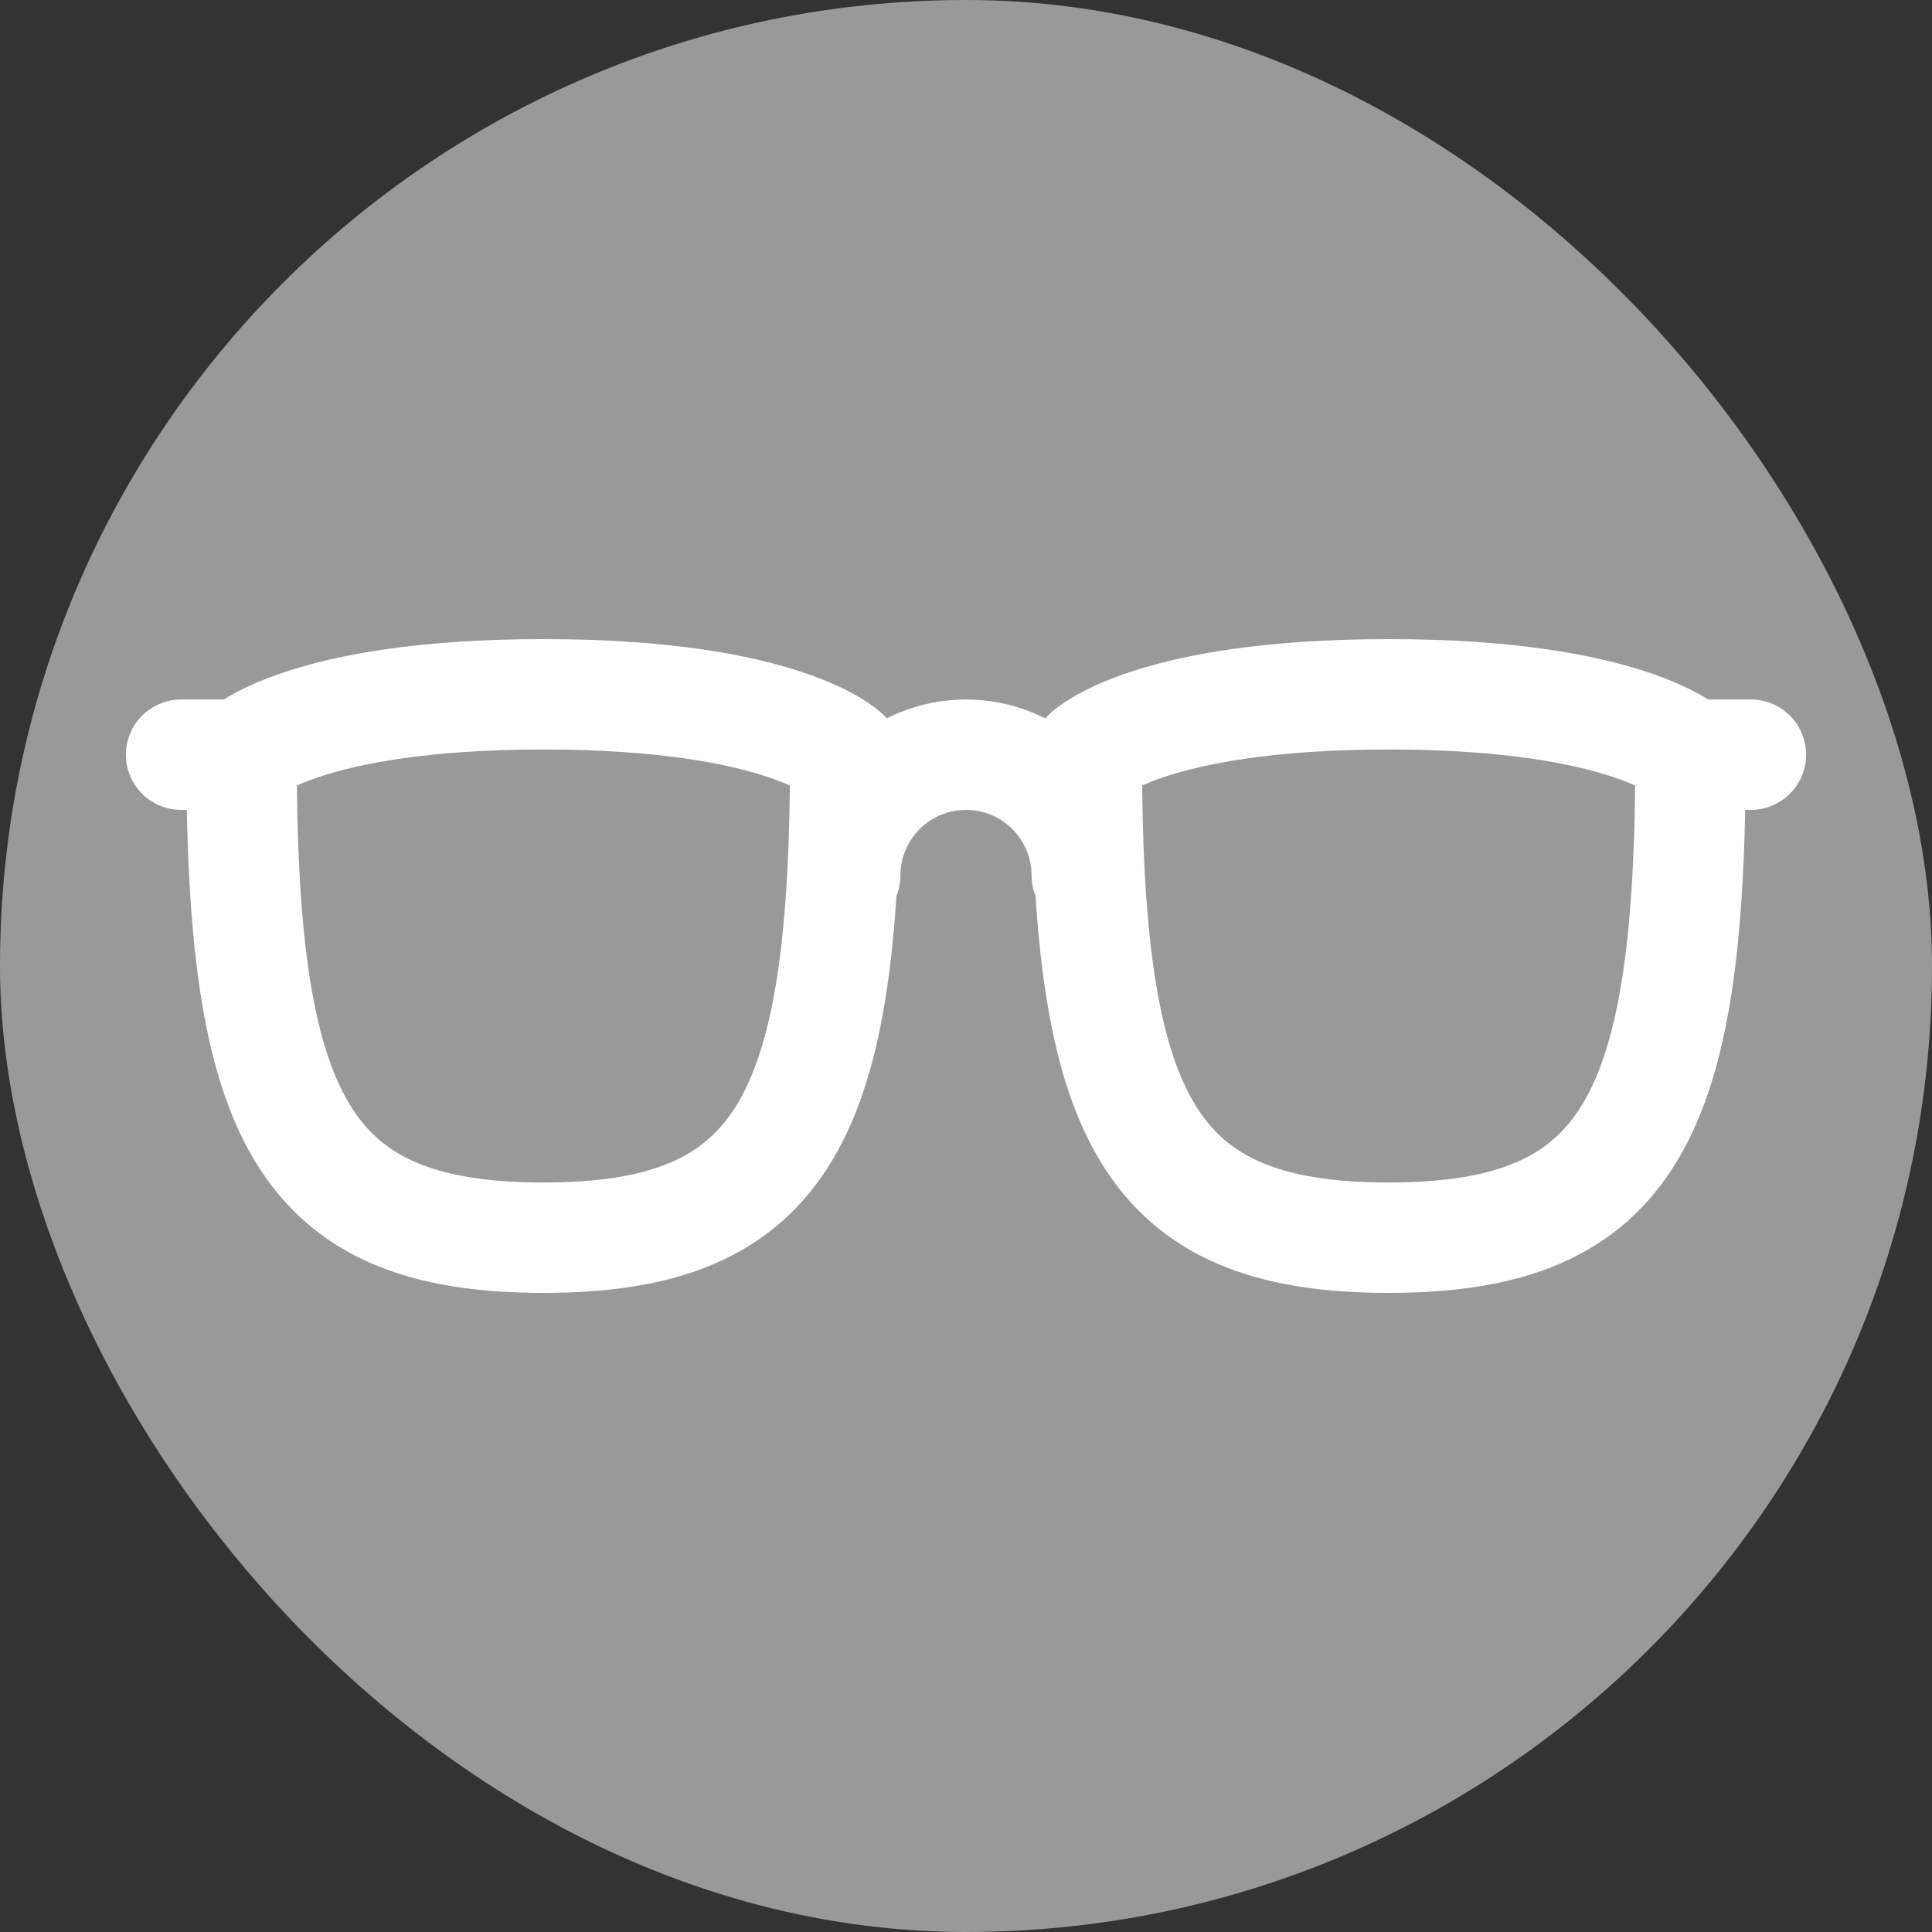 <svg width="35" height="35" viewBox="0 0 35 35" fill="none" xmlns="http://www.w3.org/2000/svg">
<rect x="0" y="0" width="35" height="35" fill="#333333" stroke="none"/>
<rect width="35" height="35" rx="17.5" fill="white" fill-opacity="0.5"/>
<path d="M15.312 15.859C15.312 15.279 15.543 14.723 15.953 14.313C16.363 13.902 16.92 13.672 17.5 13.672C18.08 13.672 18.637 13.902 19.047 14.313C19.457 14.723 19.688 15.279 19.688 15.859M30.625 13.672H31.719M30.625 13.672C30.625 20.234 29.531 22.422 25.156 22.422C20.781 22.422 19.688 20.234 19.688 13.672C19.688 13.672 20.781 12.578 25.156 12.578C29.531 12.578 30.625 13.672 30.625 13.672ZM4.375 13.672H3.281M4.375 13.672C4.375 20.234 5.469 22.422 9.844 22.422C14.219 22.422 15.312 20.234 15.312 13.672C15.312 13.672 14.219 12.578 9.844 12.578C5.469 12.578 4.375 13.672 4.375 13.672Z" stroke="white" stroke-width="2" stroke-linecap="round" stroke-linejoin="round"/>
</svg>
